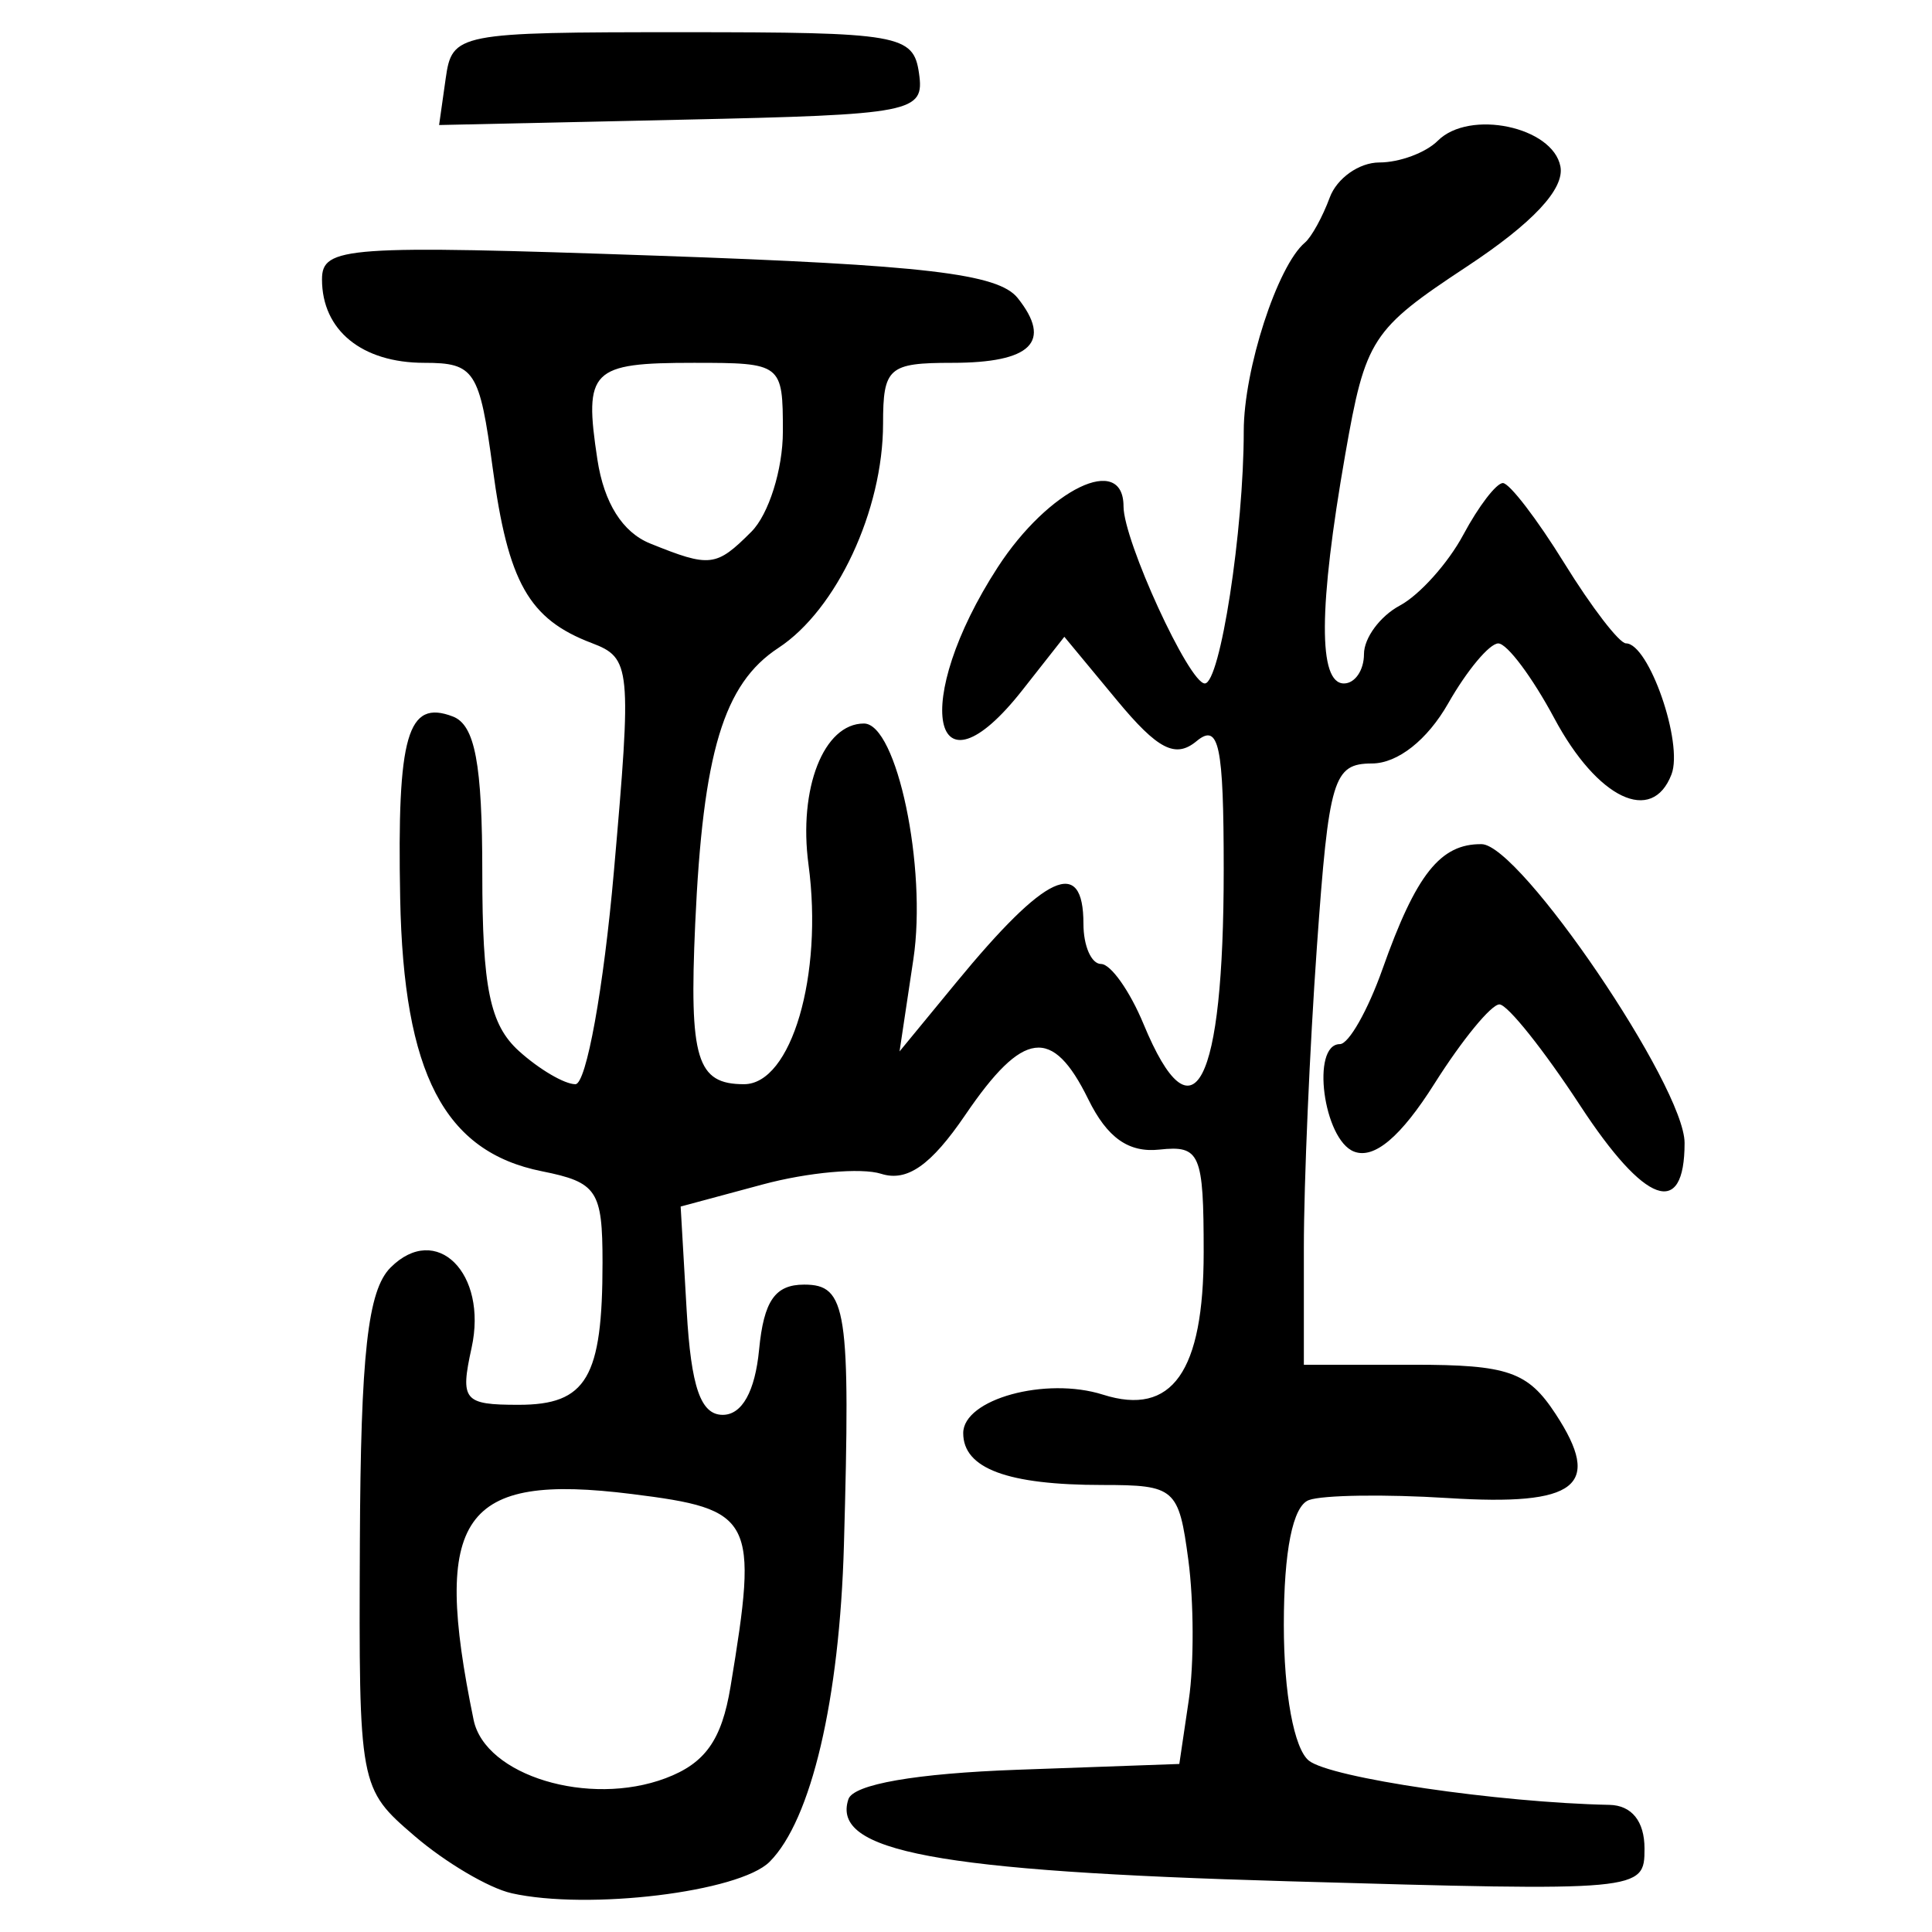 <?xml version="1.0" encoding="UTF-8" standalone="no"?>
<!-- Created with Inkscape (http://www.inkscape.org/) -->

<svg
   xmlns:dc="http://purl.org/dc/elements/1.1/"
   xmlns:cc="http://creativecommons.org/ns#"
   xmlns:rdf="http://www.w3.org/1999/02/22-rdf-syntax-ns#"
   xmlns:svg="http://www.w3.org/2000/svg"
   xmlns="http://www.w3.org/2000/svg"
   xmlns:sodipodi="http://sodipodi.sourceforge.net/DTD/sodipodi-0.dtd"
   xmlns:inkscape="http://www.inkscape.org/namespaces/inkscape"
   width="300"
   height="300"
   id="svg2"
   version="1.1"
   inkscape:version="0.48.4 r9939"
   sodipodi:docname="image-seal.svg">
  <defs
     id="defs4" />
  <sodipodi:namedview
     id="base"
     pagecolor="#ffffff"
     bordercolor="#666666"
     borderopacity="1.0"
     inkscape:pageopacity="0.0"
     inkscape:pageshadow="2"
     inkscape:zoom="2.0018437"
     inkscape:cx="145.03351"
     inkscape:cy="130.6666"
     inkscape:document-units="px"
     inkscape:current-layer="layer1"
     showgrid="false"
     inkscape:window-width="1215"
     inkscape:window-height="1000"
     inkscape:window-x="65"
     inkscape:window-y="24"
     inkscape:window-maximized="1"
     fit-margin-top="10"
     fit-margin-left="10"
     fit-margin-right="10"
     fit-margin-bottom="10" />
  <g
     inkscape:label="Calque 1"
     inkscape:groupmode="layer"
     id="layer1"
     transform="translate(0,-752.362)">
    <path
       style="fill:#000000"
       d="m 79.416,1046.334 c -3.501,-0.783 -10.266,-4.775 -15.032,-8.871 -8.623,-7.409 -8.665,-7.636 -8.504,-45.56 0.125,-29.323 1.223,-39.175 4.763,-42.715 7.099,-7.099 15.133,0.864 12.583,12.473 -1.793,8.164 -1.235,8.839 7.308,8.839 10.551,0 13.026,-4.202 13.026,-22.113 0,-11.165 -0.847,-12.439 -9.41,-14.151 -15.175,-3.035 -21.483,-15.176 -22.01,-42.361 -0.491,-25.372 1.128,-30.961 8.183,-28.253 3.434,1.318 4.568,7.344 4.568,24.274 0,17.867 1.176,23.585 5.69,27.671 3.13,2.832 7.075,5.15 8.767,5.15 1.692,0 4.383,-14.871 5.978,-33.047 2.788,-31.764 2.654,-33.14 -3.45,-35.458 C 82.119,848.506 78.893,842.803 76.504,825.037 74.469,809.897 73.692,808.702 65.888,808.702 56.196,808.702 50,803.65 50,795.746 c 0,-5.097 3.716,-5.359 52.118,-3.677 41.476,1.441 52.892,2.782 55.907,6.569 5.418,6.802 2.113,10.064 -10.196,10.064 -9.847,0 -10.707,0.757 -10.707,9.434 0,13.462 -7.208,28.906 -16.258,34.836 -8.505,5.573 -11.718,16.234 -12.914,42.852 -0.944,21.011 0.237,24.892 7.578,24.892 7.349,0 12.32,-16.916 10.017,-34.086 -1.59,-11.853 2.362,-21.921 8.605,-21.921 5.112,0 9.812,22.379 7.682,36.582 l -2.15,14.335 8.782,-10.679 c 13.956,-16.97 19.773,-19.653 19.773,-9.123 0,3.423 1.23,6.223 2.734,6.223 1.504,0 4.474,4.201 6.601,9.335 7.737,18.679 12.446,9.61 12.446,-23.972 0,-19.378 -0.733,-22.854 -4.213,-19.966 -3.28,2.722 -6.019,1.316 -12.373,-6.354 l -8.16,-9.85 -6.522,8.291 c -14.118,17.948 -17.352,1.782 -3.819,-19.09 7.885,-12.16 19.53,-17.793 19.53,-9.447 0,5.317 10.181,27.493 12.622,27.493 2.38,0 6.047,-23.76 6.047,-39.182 0,-9.57 5.224,-25.67 9.498,-29.271 1.015,-0.856 2.75,-4.006 3.855,-7.001 1.105,-2.995 4.573,-5.445 7.707,-5.445 3.134,0 7.217,-1.519 9.073,-3.375 4.905,-4.905 17.861,-2.185 19.039,3.998 0.664,3.488 -4.293,8.788 -14.551,15.558 -14.79,9.76 -15.722,11.203 -18.867,29.191 -4.144,23.699 -4.209,35.527 -0.197,35.527 1.711,0 3.111,-2.051 3.111,-4.558 0,-2.507 2.506,-5.899 5.568,-7.538 3.063,-1.639 7.5,-6.589 9.86,-11 2.361,-4.411 5.125,-8.02 6.143,-8.02 1.018,0 5.313,5.601 9.543,12.446 4.231,6.845 8.537,12.446 9.57,12.446 3.549,0 8.931,15.487 7.069,20.341 -3.015,7.858 -11.501,3.8 -18.194,-8.701 -3.423,-6.393 -7.338,-11.627 -8.701,-11.631 -1.363,-0.003 -4.864,4.183 -7.779,9.306 -3.237,5.688 -7.845,9.323 -11.835,9.335 -6.014,0.019 -6.696,2.291 -8.557,28.501 -1.112,15.665 -2.022,36.668 -2.022,46.673 l 0,18.191 17.042,0 c 14.663,0 17.74,1.067 22.049,7.642 7.34,11.202 3.341,14.324 -16.726,13.058 -9.733,-0.614 -19.447,-0.472 -21.586,0.315 -2.497,0.919 -3.889,7.86 -3.889,19.387 0,10.627 1.587,19.228 3.889,21.073 3.344,2.681 29.376,6.511 46.673,6.867 3.457,0.072 5.445,2.547 5.445,6.781 0,6.628 -0.344,6.66 -55.441,5.08 -54.579,-1.565 -70.87,-4.609 -68.18,-12.738 0.768,-2.321 10.476,-4.01 26.301,-4.577 l 25.084,-0.898 1.479,-9.992 c 0.813,-5.496 0.78,-15.243 -0.074,-21.66 -1.485,-11.155 -2.071,-11.668 -13.335,-11.668 -14.763,0 -21.625,-2.555 -21.625,-8.052 0,-5.276 12.802,-8.799 21.705,-5.973 10.725,3.404 15.633,-3.534 15.633,-22.101 0,-15.361 -0.548,-16.636 -6.859,-15.954 -4.8,0.519 -8.12,-1.828 -11.06,-7.815 -5.567,-11.339 -10.109,-10.763 -19.089,2.423 -5.34,7.841 -9.04,10.432 -13.071,9.152 -3.092,-0.981 -11.363,-0.239 -18.379,1.65 l -12.756,3.435 0.935,16.173 c 0.687,11.886 2.172,16.173 5.602,16.173 2.991,0 5.017,-3.631 5.642,-10.112 0.732,-7.592 2.477,-10.112 7.001,-10.112 6.626,0 7.204,3.786 6.173,40.449 -0.674,23.975 -5.07,42.705 -11.543,49.179 -4.692,4.692 -28.153,7.545 -40.087,4.875 z m 34.019,-32.058 c 4.341,-26.236 3.667,-27.551 -15.328,-29.924 -26.411,-3.3 -31.094,3.387 -24.564,35.075 1.782,8.647 17.897,13.542 29.813,9.056 6.15,-2.315 8.707,-5.919 10.078,-14.207 z m 3.239,-179.349 c 2.689,-2.689 4.89,-9.69 4.89,-15.558 0,-10.548 -0.155,-10.668 -13.818,-10.668 -16.01,0 -17.099,1.093 -14.982,15.024 1.021,6.718 3.897,11.295 8.186,13.027 9.317,3.763 10.244,3.655 15.724,-1.825 z m 128.675,89.076 c -5.619,-8.592 -11.248,-15.647 -12.51,-15.677 -1.262,-0.031 -5.804,5.504 -10.094,12.299 -5.215,8.262 -9.352,11.76 -12.485,10.557 -4.773,-1.832 -6.731,-16.69 -2.199,-16.69 1.368,0 4.346,-5.251 6.618,-11.668 5.206,-14.703 8.987,-19.464 15.39,-19.382 5.999,0.076 31.512,37.639 31.512,46.394 0,11.805 -6.141,9.598 -16.232,-5.833 z M 69.204,764.569 c 1,-7.058 1.762,-7.207 36.804,-7.207 33.704,0 35.835,0.371 36.695,6.38 0.872,6.093 -0.78,6.417 -36.804,7.207 l -37.716,0.827 1.021,-7.207 z"
       id="path3146"
       inkscape:connector-curvature="0" />
  </g>
</svg>
